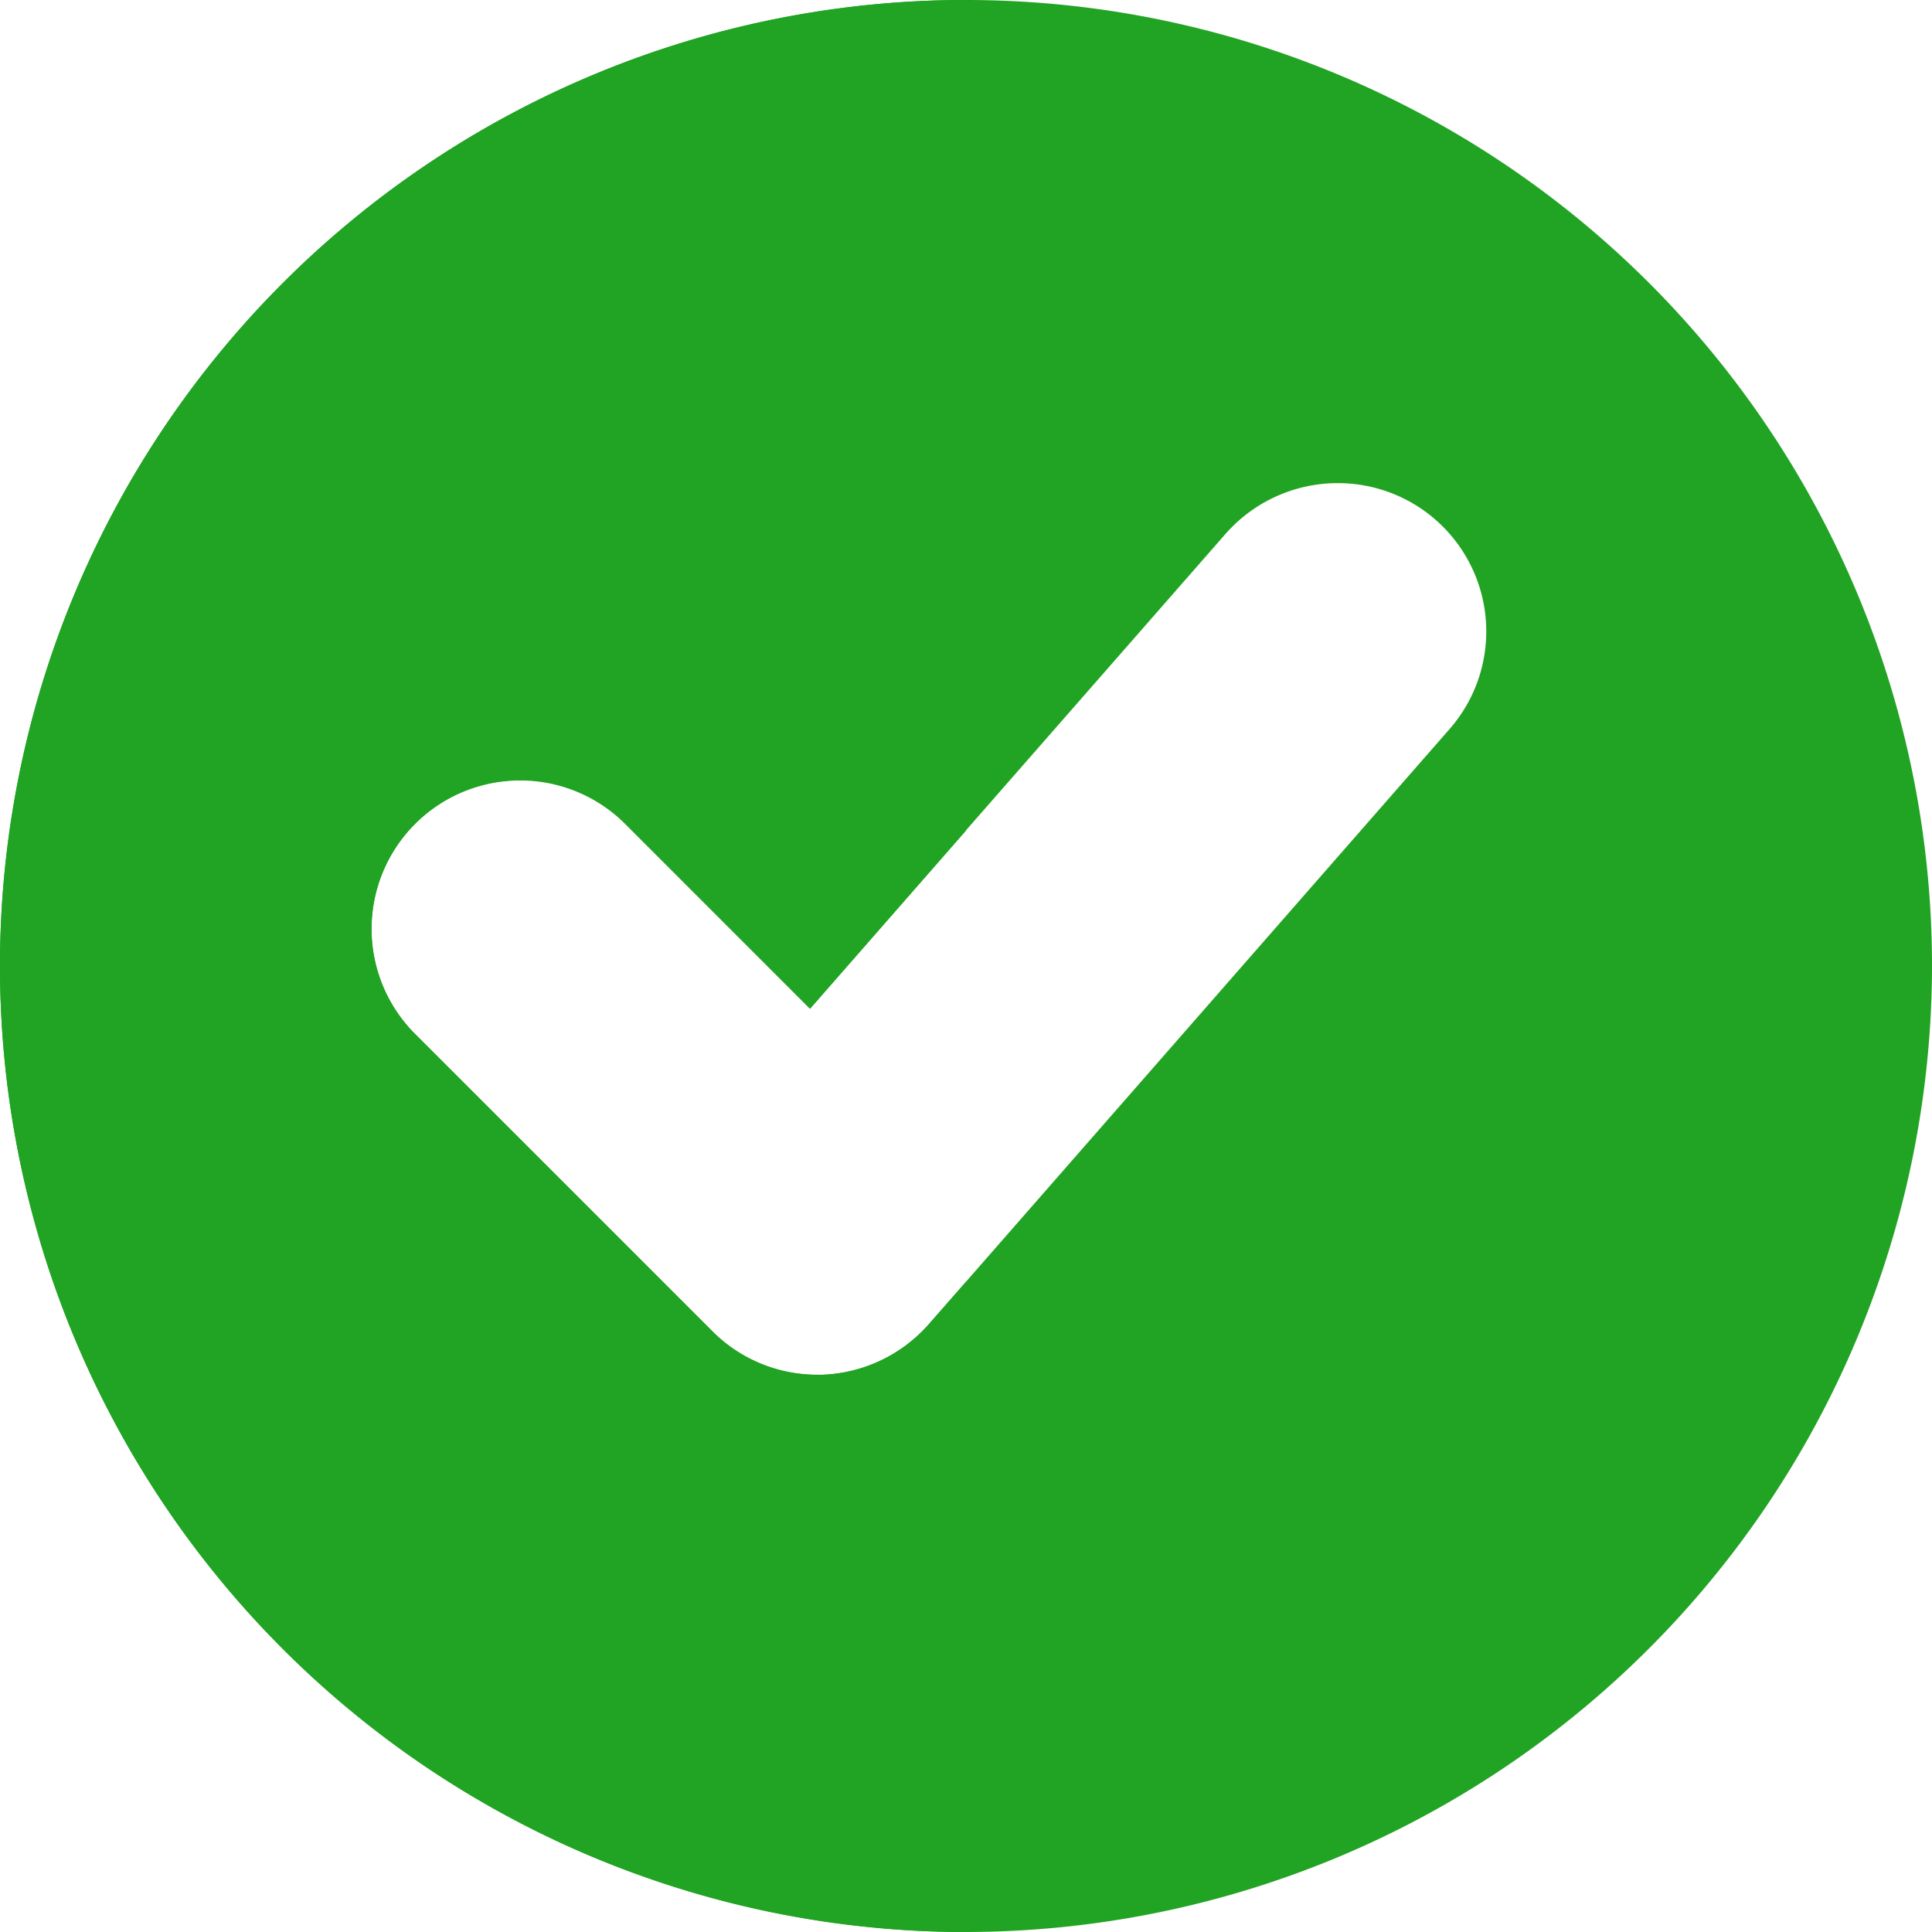 <svg xmlns="http://www.w3.org/2000/svg" width="43" height="43.001" viewBox="0 0 43 43.001"><defs><style>.a{fill:#21a323;}</style></defs><g transform="translate(-65.076 -65.076)"><path class="a" d="M21.5,43A21.5,21.5,0,1,1,43,21.5,21.524,21.524,0,0,1,21.5,43ZM11.577,17.365a3.307,3.307,0,0,0-2.338,5.647l6.615,6.615a3.286,3.286,0,0,0,2.338.969H18.3a3.322,3.322,0,0,0,2.378-1.131l.82-.936L32.256,16.234a3.3,3.3,0,0,0-2.483-5.481,3.322,3.322,0,0,0-2.495,1.128l-5.779,6.6-3.47,3.961-4.115-4.115a3.313,3.313,0,0,0-2.339-.967Z" transform="translate(65.076 65.076)"/><path class="a" d="M32.5,11a21.5,21.5,0,0,0,0,43V39.529l-.82.936A3.306,3.306,0,0,1,29.3,41.6h-.109a3.3,3.3,0,0,1-2.338-.969l-6.615-6.615a3.307,3.307,0,1,1,4.677-4.677l4.114,4.115L32.5,29.487Z" transform="translate(54.076 54.076)"/></g></svg>